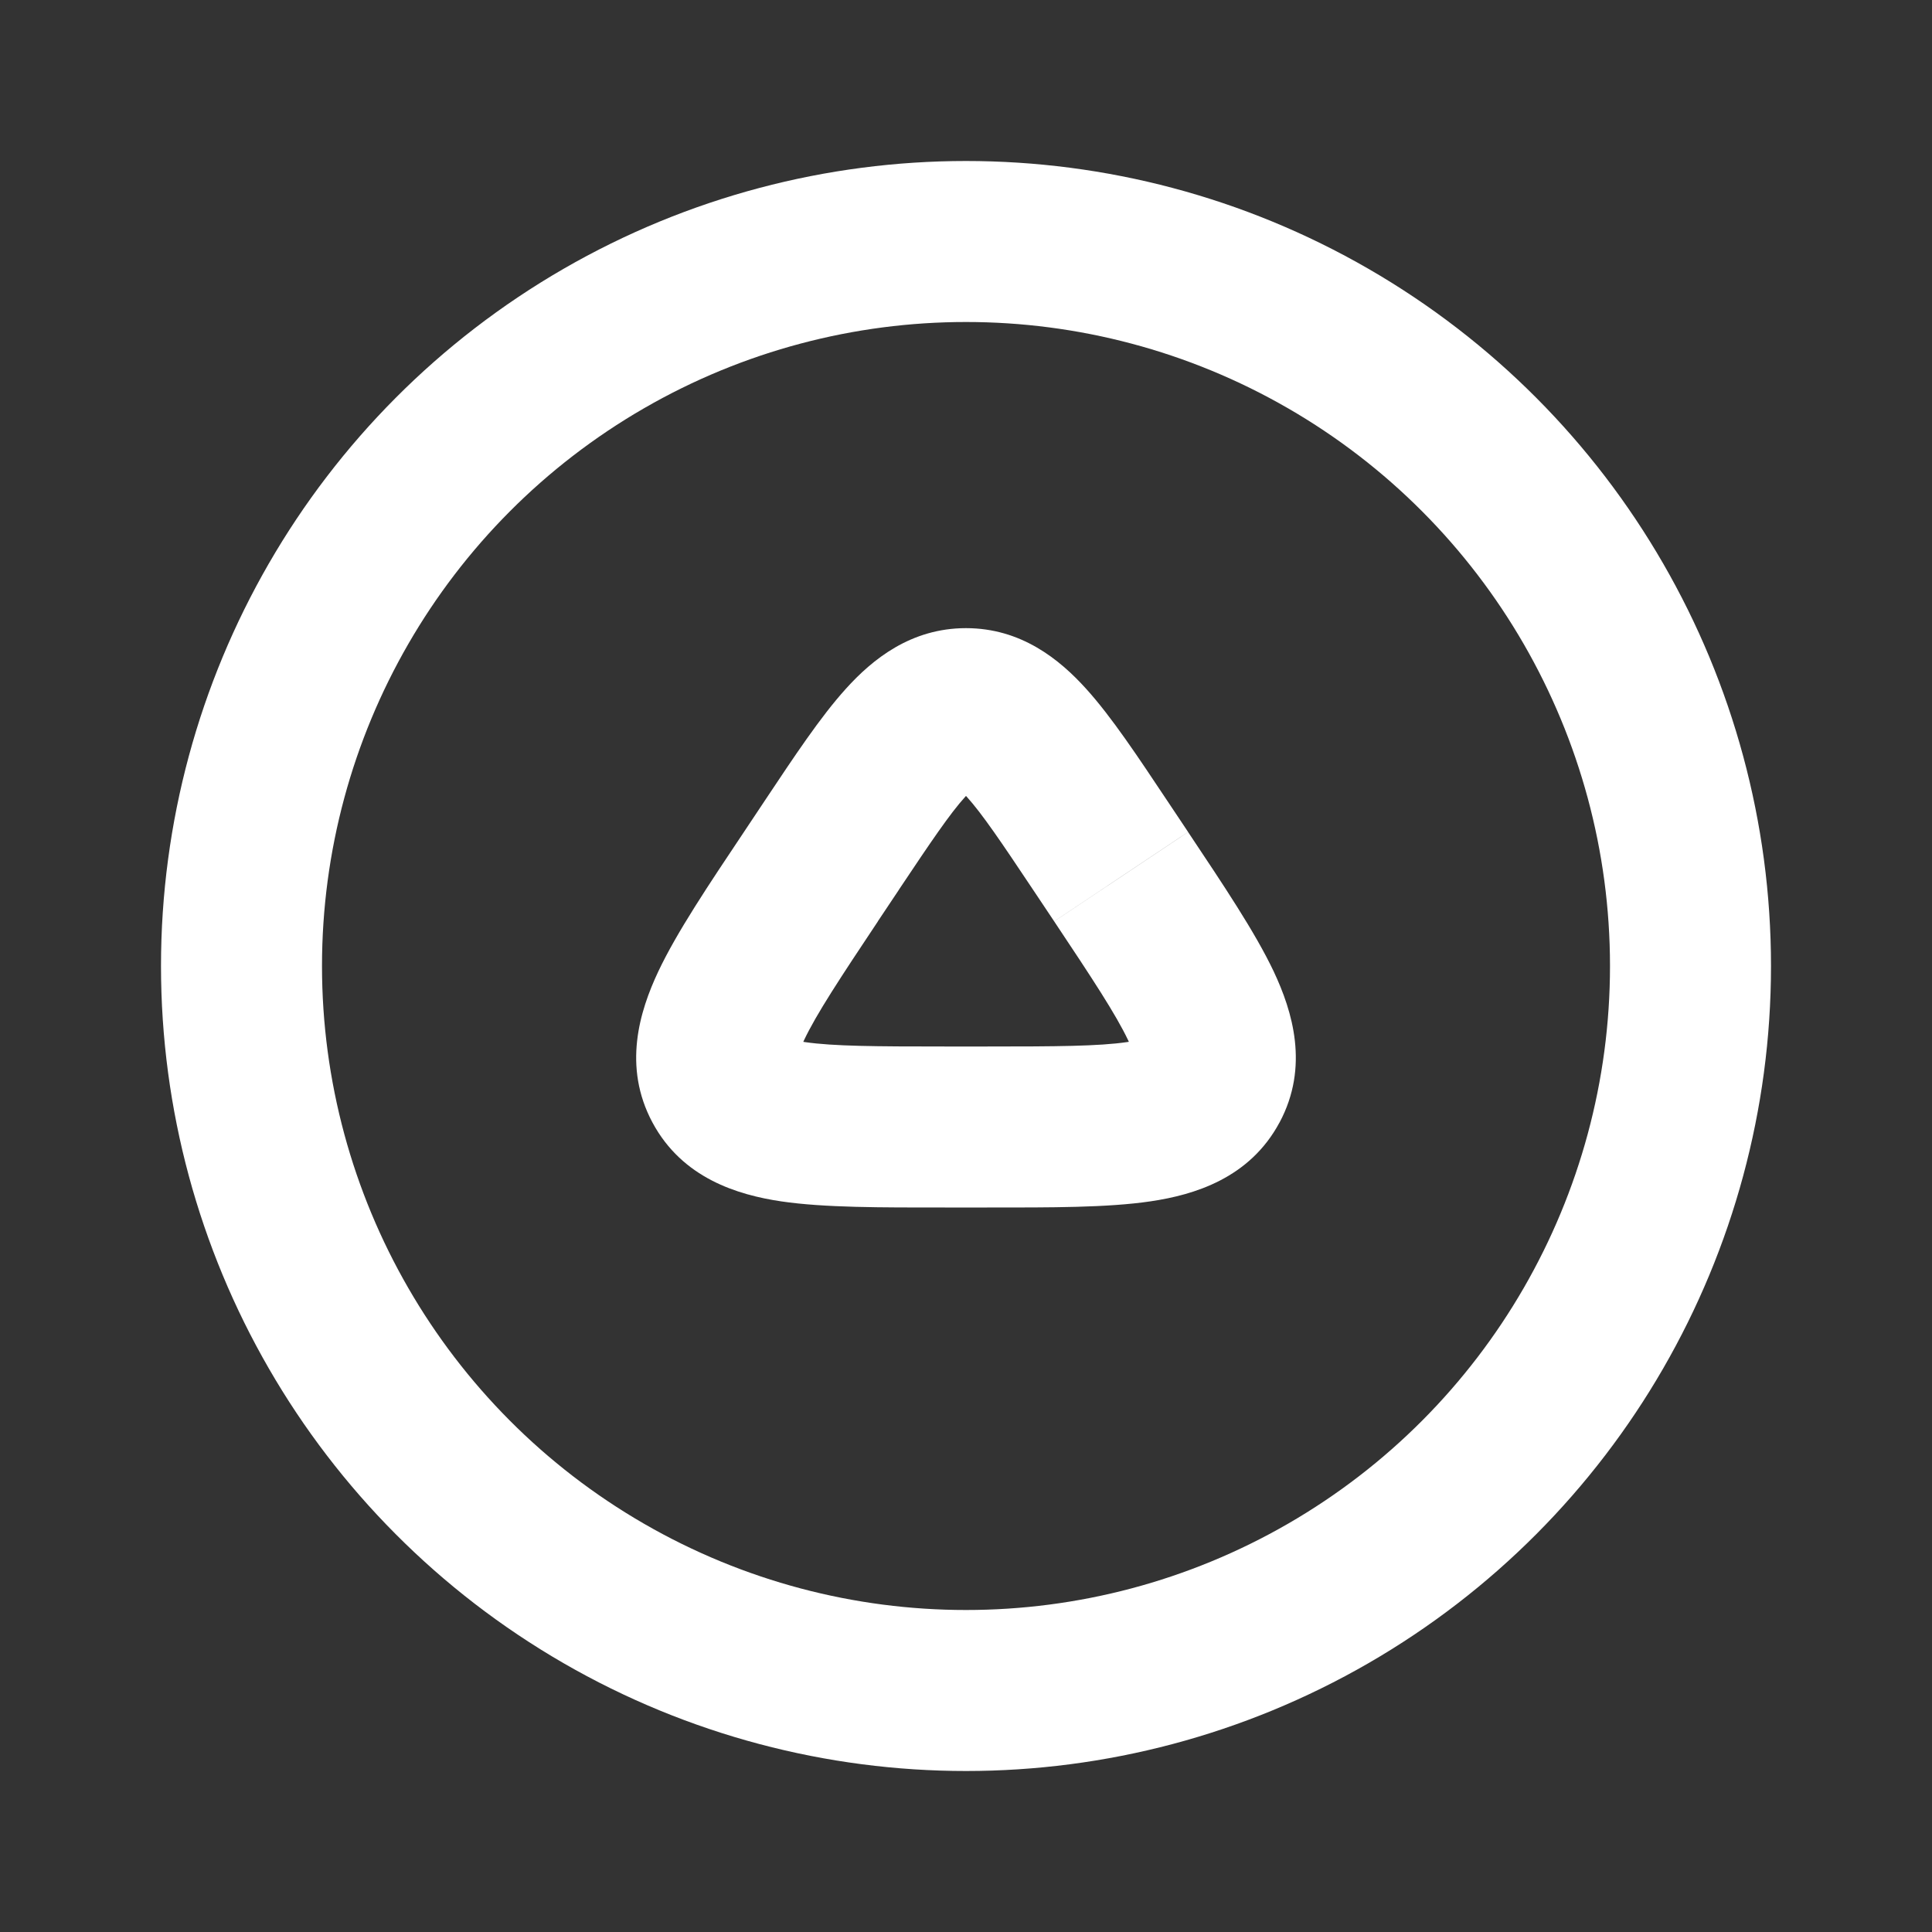 <svg width="24" height="24" fill="none" xmlns="http://www.w3.org/2000/svg"><rect width="100%" height="100%" fill="#333333" stroke="none"/><circle cx="12" cy="12" r="9" stroke="#fff" stroke-width="2"/><path d="M15.013 13.472l.882.472-.882-.472zM12 8.802v1-1zm-1.095 2.643l.263-.394-1.664-1.11-.263.395 1.664 1.11zm1.927-.394l.263.394 1.664-1.11-.263-.394-1.664 1.11zM12.263 13h-.526v2h.526v-2zm-3.022-2.664c-.438.656-.832 1.242-1.064 1.733-.232.493-.444 1.18-.072 1.875L9.87 13c.089.166-.036.248.117-.076.154-.326.444-.766.919-1.479l-1.664-1.11zM11.737 13c-.857 0-1.384-.003-1.74-.055-.354-.053-.218-.111-.128.055l-1.764.944c.372.694 1.061.9 1.6.98.537.079 1.243.076 2.032.076v-2zm1.358-1.555c.475.713.765 1.153.92 1.479.152.324.027.242.117.076l1.763.944c.372-.695.16-1.382-.072-1.875-.232-.49-.627-1.077-1.064-1.733l-1.664 1.11zM12.263 15c.789 0 1.495.003 2.032-.077.539-.08 1.228-.285 1.6-.98L14.132 13c.088-.166.225-.108-.13-.055-.355.052-.883.055-1.739.055v2zm-1.095-3.95c.395-.591.63-.94.823-1.153.18-.2.16-.094.009-.094v-2c-.685 0-1.163.388-1.492.753-.317.35-.646.848-1.004 1.385l1.664 1.11zm3.328-1.109c-.358-.537-.687-1.035-1.004-1.385-.33-.365-.807-.753-1.492-.753v2c-.15 0-.172-.106.009.094.193.214.428.562.823 1.154l1.664-1.11z" fill="#fff"/></svg>
